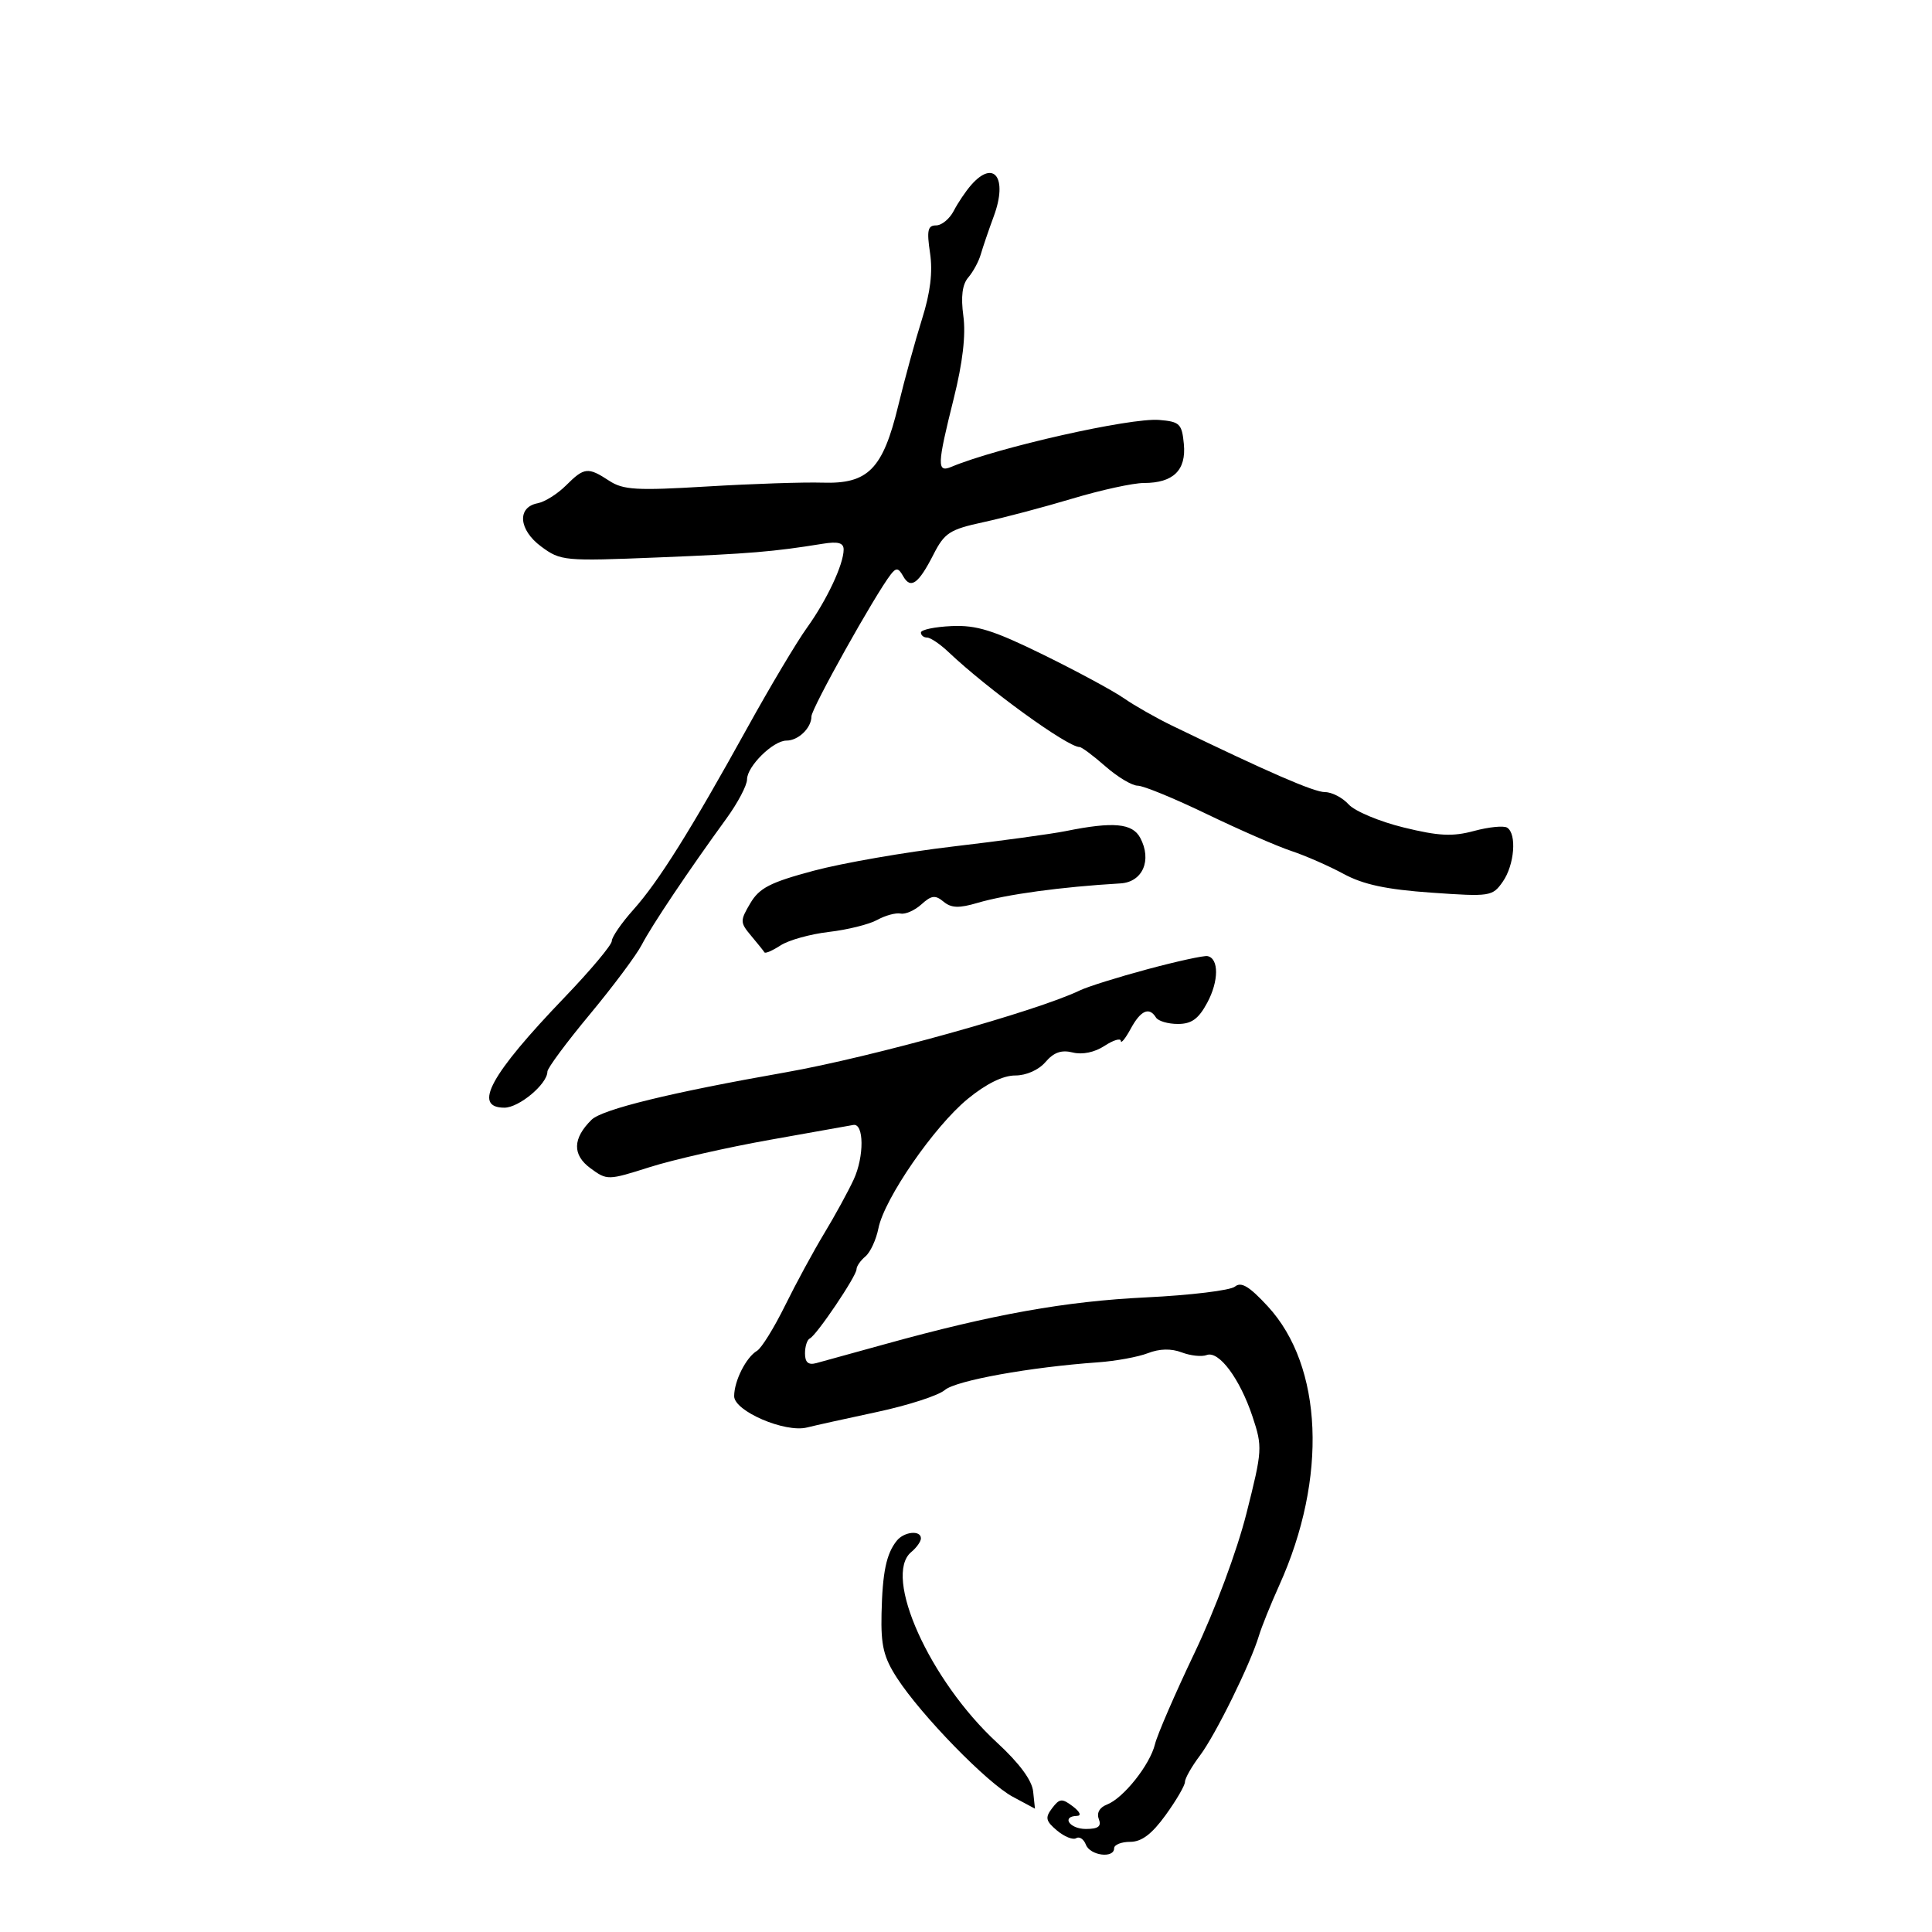 <svg xmlns="http://www.w3.org/2000/svg" width="300" height="300" viewBox="0 0 300 300" version="1.1">
	<path d="M 150.783 28.750 C 149.944 29.712, 148.733 31.512, 148.093 32.750 C 147.453 33.987, 146.219 35, 145.351 35 C 144.059 35, 143.889 35.777, 144.415 39.281 C 144.857 42.231, 144.472 45.417, 143.174 49.531 C 142.139 52.814, 140.480 58.854, 139.488 62.953 C 137.096 72.841, 134.812 75.172, 127.739 74.946 C 124.857 74.853, 116.788 75.121, 109.806 75.540 C 98.835 76.199, 96.769 76.079, 94.591 74.651 C 91.295 72.492, 90.719 72.555, 87.886 75.381 C 86.574 76.691, 84.600 77.933, 83.500 78.141 C 80.246 78.758, 80.525 82.273, 84.033 84.866 C 87.059 87.104, 87.579 87.152, 102.212 86.557 C 116.475 85.978, 120.078 85.678, 127.750 84.436 C 130.141 84.049, 131 84.286, 131 85.333 C 131 87.627, 128.388 93.191, 125.288 97.500 C 123.706 99.700, 119.550 106.675, 116.053 113 C 107.234 128.951, 102.277 136.865, 98.354 141.253 C 96.509 143.317, 95 145.506, 95 146.118 C 95 146.729, 91.701 150.665, 87.669 154.865 C 76.130 166.884, 73.340 172, 78.326 172 C 80.606 172, 85 168.314, 85 166.402 C 85 165.868, 87.957 161.875, 91.572 157.528 C 95.186 153.180, 98.824 148.307, 99.656 146.698 C 101.191 143.730, 106.976 135.103, 112.799 127.100 C 114.559 124.680, 116 121.946, 116 121.024 C 116 118.994, 120.053 115, 122.114 115 C 123.970 115, 126 113.038, 126 111.244 C 126 110.012, 135.890 92.316, 138.327 89.187 C 139.157 88.121, 139.517 88.173, 140.236 89.458 C 141.402 91.541, 142.613 90.680, 144.946 86.107 C 146.663 82.739, 147.467 82.218, 152.681 81.088 C 155.882 80.394, 162.123 78.741, 166.552 77.413 C 170.980 76.086, 175.956 75, 177.610 75 C 182.184 75, 184.216 73.025, 183.829 68.956 C 183.529 65.803, 183.194 65.474, 180 65.209 C 175.528 64.836, 154.930 69.482, 147.750 72.483 C 145.462 73.439, 145.500 72.278, 148.095 61.887 C 149.488 56.307, 149.989 52.022, 149.591 49.083 C 149.180 46.053, 149.420 44.169, 150.355 43.083 C 151.105 42.212, 151.977 40.600, 152.293 39.500 C 152.610 38.400, 153.524 35.721, 154.325 33.547 C 156.512 27.611, 154.342 24.671, 150.783 28.750 M 143 98.217 C 143 98.648, 143.430 99, 143.955 99 C 144.480 99, 145.977 100.013, 147.282 101.250 C 153.375 107.027, 165.758 116, 167.637 116 C 167.967 116, 169.774 117.350, 171.653 119 C 173.532 120.650, 175.787 122, 176.664 122 C 177.541 122, 182.363 123.981, 187.379 126.403 C 192.396 128.824, 198.300 131.403, 200.500 132.133 C 202.700 132.863, 206.364 134.469, 208.643 135.703 C 211.695 137.354, 215.274 138.119, 222.240 138.609 C 231.399 139.253, 231.747 139.200, 233.347 136.914 C 235.167 134.317, 235.557 129.462, 234.023 128.514 C 233.486 128.182, 231.175 128.414, 228.889 129.030 C 225.539 129.932, 223.411 129.826, 217.939 128.485 C 214.204 127.570, 210.370 125.961, 209.419 124.910 C 208.468 123.860, 206.816 123, 205.747 123 C 204.034 123, 197.013 119.948, 182 112.679 C 179.525 111.481, 176.150 109.561, 174.500 108.413 C 172.850 107.265, 167.225 104.228, 162 101.664 C 154.226 97.849, 151.637 97.041, 147.750 97.218 C 145.137 97.338, 143 97.787, 143 98.217 M 165.500 129.049 C 163.300 129.494, 155.425 130.571, 148 131.442 C 140.575 132.314, 130.833 134.008, 126.352 135.206 C 119.593 137.014, 117.914 137.875, 116.506 140.258 C 114.898 142.981, 114.905 143.246, 116.644 145.316 C 117.653 146.517, 118.582 147.673, 118.708 147.885 C 118.834 148.097, 119.964 147.606, 121.219 146.793 C 122.473 145.980, 125.850 145.041, 128.721 144.708 C 131.593 144.374, 134.968 143.534, 136.221 142.841 C 137.475 142.148, 139.107 141.705, 139.848 141.857 C 140.589 142.008, 142.043 141.366, 143.079 140.428 C 144.636 139.019, 145.231 138.947, 146.514 140.011 C 147.712 141.006, 148.910 141.049, 151.782 140.201 C 156.277 138.874, 164.773 137.716, 173.981 137.175 C 177.436 136.972, 178.910 133.570, 177.050 130.093 C 175.837 127.827, 172.870 127.559, 165.500 129.049 M 178.182 150.499 C 173.608 151.728, 168.883 153.209, 167.682 153.789 C 161.032 157.004, 135.299 164.170, 122 166.511 C 104.161 169.650, 93.501 172.255, 91.855 173.878 C 88.906 176.785, 88.851 179.329, 91.694 181.411 C 94.269 183.297, 94.389 183.295, 100.902 181.227 C 104.531 180.075, 112.900 178.173, 119.500 177 C 126.100 175.826, 131.950 174.784, 132.500 174.683 C 134.170 174.377, 134.210 179.583, 132.565 183.147 C 131.714 184.991, 129.658 188.750, 127.996 191.500 C 126.333 194.250, 123.586 199.314, 121.891 202.754 C 120.195 206.194, 118.242 209.344, 117.550 209.754 C 115.850 210.762, 114 214.433, 114 216.798 C 114 219.119, 121.904 222.516, 125.309 221.659 C 126.514 221.355, 131.419 220.269, 136.209 219.246 C 140.999 218.222, 145.724 216.692, 146.709 215.845 C 148.425 214.369, 159.938 212.287, 170.500 211.541 C 173.250 211.346, 176.738 210.706, 178.250 210.118 C 180.050 209.419, 181.860 209.377, 183.491 209.997 C 184.862 210.518, 186.607 210.704, 187.371 210.411 C 189.262 209.685, 192.535 214.083, 194.495 219.984 C 196.056 224.685, 196.023 225.209, 193.550 234.994 C 192.071 240.845, 188.663 250.004, 185.491 256.651 C 182.468 262.987, 179.703 269.370, 179.346 270.835 C 178.561 274.051, 174.441 279.230, 171.886 280.212 C 170.742 280.651, 170.259 281.512, 170.624 282.462 C 171.062 283.604, 170.542 284, 168.607 284 C 166.071 284, 164.756 282.032, 167.250 281.968 C 167.964 281.950, 167.681 281.317, 166.592 280.493 C 164.907 279.218, 164.532 279.250, 163.373 280.774 C 162.256 282.245, 162.368 282.758, 164.135 284.245 C 165.275 285.204, 166.615 285.738, 167.111 285.431 C 167.608 285.124, 168.284 285.577, 168.614 286.437 C 169.268 288.142, 173 288.621, 173 287 C 173 286.450, 174.122 286, 175.494 286 C 177.269 286, 178.854 284.804, 180.994 281.850 C 182.647 279.567, 184 277.247, 184 276.694 C 184 276.141, 185.049 274.296, 186.332 272.594 C 188.748 269.387, 194.170 258.371, 195.484 254 C 195.897 252.625, 197.324 249.087, 198.655 246.138 C 206.158 229.516, 205.435 212.137, 196.855 202.842 C 193.985 199.735, 192.729 198.980, 191.760 199.784 C 191.052 200.371, 184.855 201.124, 177.987 201.456 C 165.439 202.063, 154.187 204.076, 137.500 208.699 C 132.550 210.070, 127.713 211.404, 126.750 211.664 C 125.513 211.997, 125 211.553, 125 210.151 C 125 209.059, 125.338 208.017, 125.750 207.833 C 126.771 207.380, 133 198.152, 133 197.093 C 133 196.627, 133.621 195.730, 134.379 195.100 C 135.138 194.470, 136.048 192.503, 136.402 190.728 C 137.321 186.119, 145.064 174.901, 150.273 170.633 C 153.126 168.294, 155.748 167, 157.631 167 C 159.361 167, 161.287 166.146, 162.346 164.909 C 163.633 163.406, 164.822 162.990, 166.573 163.429 C 168.065 163.804, 169.975 163.407, 171.504 162.405 C 172.877 161.506, 174.018 161.159, 174.040 161.635 C 174.062 162.111, 174.751 161.262, 175.572 159.750 C 177.126 156.885, 178.447 156.297, 179.500 158 C 179.840 158.550, 181.371 159, 182.902 159 C 185.023 159, 186.106 158.218, 187.456 155.711 C 189.268 152.347, 189.289 148.825, 187.500 148.464 C 186.950 148.354, 182.757 149.269, 178.182 150.499 M 139.245 239.250 C 137.625 241.274, 137.029 244.132, 136.884 250.574 C 136.772 255.524, 137.215 257.361, 139.296 260.569 C 143.059 266.373, 153.291 276.872, 157.253 278.996 L 160.708 280.848 160.426 278.174 C 160.243 276.438, 158.277 273.780, 154.822 270.596 C 144.360 260.956, 137.043 244.699, 141.500 241 C 142.325 240.315, 143 239.360, 143 238.878 C 143 237.562, 140.388 237.821, 139.245 239.250" stroke="none" fill="black" fill-rule="evenodd"/>
</svg>